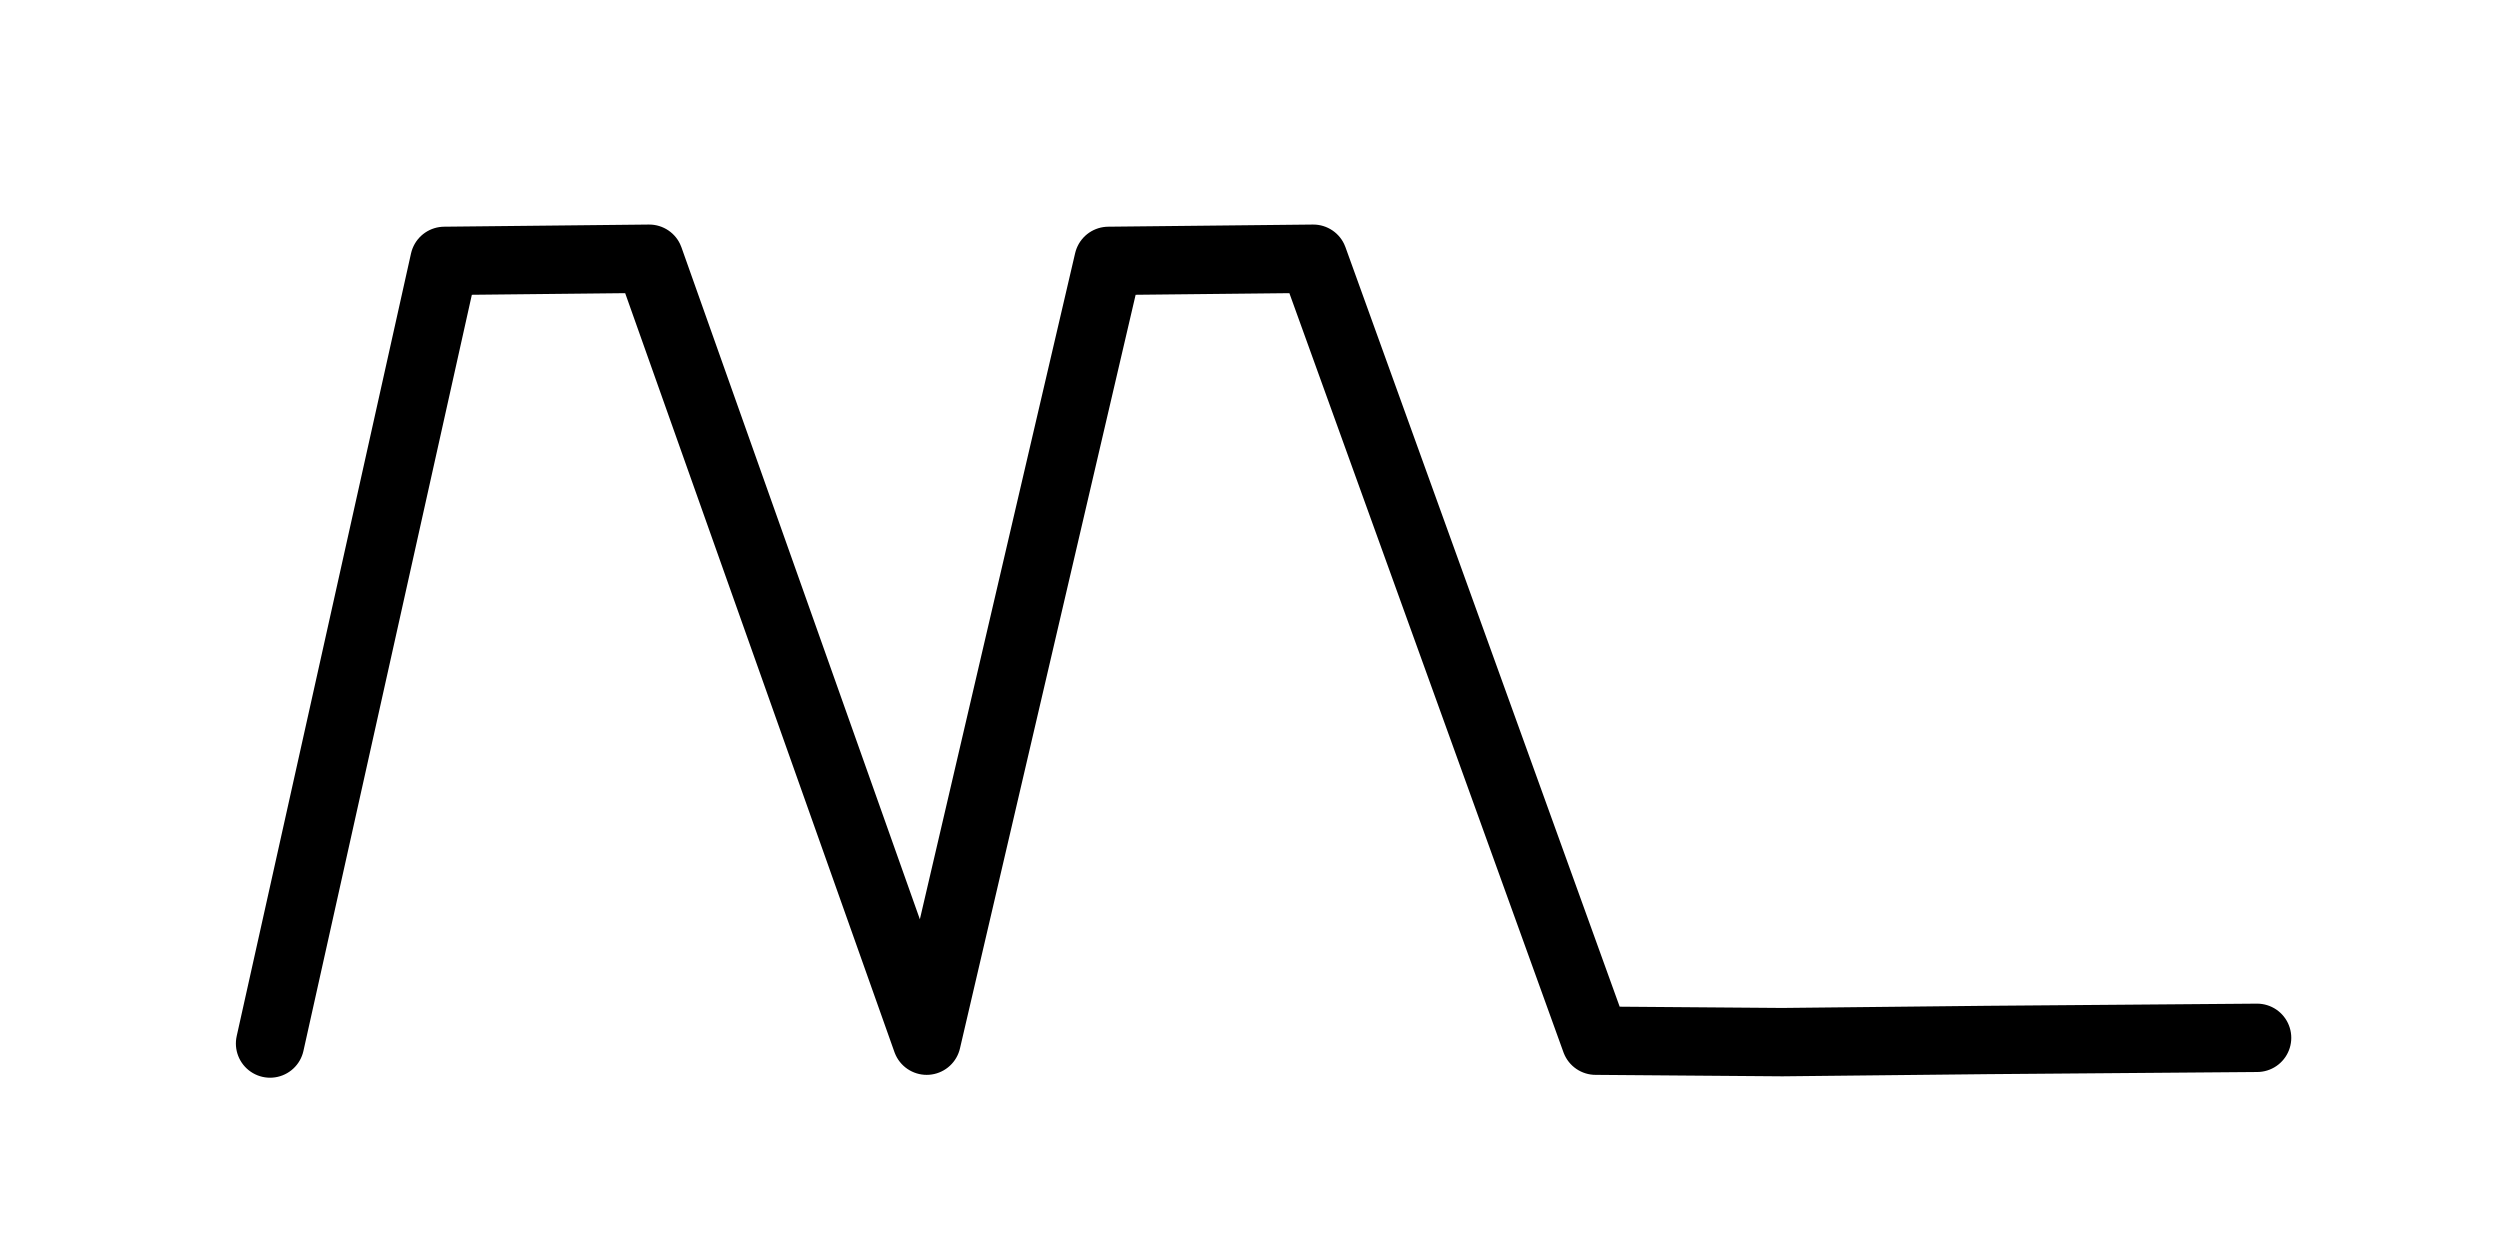 <?xml version="1.0" encoding="UTF-8" standalone="no"?>
<!-- Created with Inkscape (http://www.inkscape.org/) -->

<svg
   xmlns:dc="http://purl.org/dc/elements/1.1/"
   xmlns:cc="http://creativecommons.org/ns#"
   xmlns:rdf="http://www.w3.org/1999/02/22-rdf-syntax-ns#"
   xmlns:svg="http://www.w3.org/2000/svg"
   xmlns="http://www.w3.org/2000/svg"
   xmlns:sodipodi="http://sodipodi.sourceforge.net/DTD/sodipodi-0.dtd"
   xmlns:inkscape="http://www.inkscape.org/namespaces/inkscape"
   version="1.1"
   width="512"
   height="256"
   id="svg2"
   inkscape:version="0.48.2 r9819"
   sodipodi:docname="envlinAHDRepeat.svg">
  <sodipodi:namedview
     pagecolor="#ffffff"
     bordercolor="#666666"
     borderopacity="1"
     objecttolerance="10"
     gridtolerance="10"
     guidetolerance="10"
     inkscape:pageopacity="0"
     inkscape:pageshadow="2"
     inkscape:window-width="1280"
     inkscape:window-height="752"
     id="namedview6106"
     showgrid="false"
     inkscape:zoom="0.71484375"
     inkscape:cx="5.5956284"
     inkscape:cy="128"
     inkscape:window-x="0"
     inkscape:window-y="0"
     inkscape:window-maximized="1"
     inkscape:current-layer="svg2" />
  <defs
     id="defs4" />
  <g
     transform="translate(0,-796.362)"
     id="layer1">
    <path
       d="m 55.308,1010.077 35.7,-160.286 41.954,-0.441 56.82,160.143 37.226,-159.702 41.954,-0.441 57.82,160.143 38.226,0.298 41.954,-0.441 55.293,-0.441"
       id="path2985"
       style="fill:none;stroke:#000000;stroke-width:14;stroke-linecap:round;stroke-linejoin:round;stroke-miterlimit:4;stroke-opacity:1;stroke-dasharray:none"
       inkscape:connector-curvature="0"
       sodipodi:nodetypes="cccccccccc" />
  </g>
</svg>
